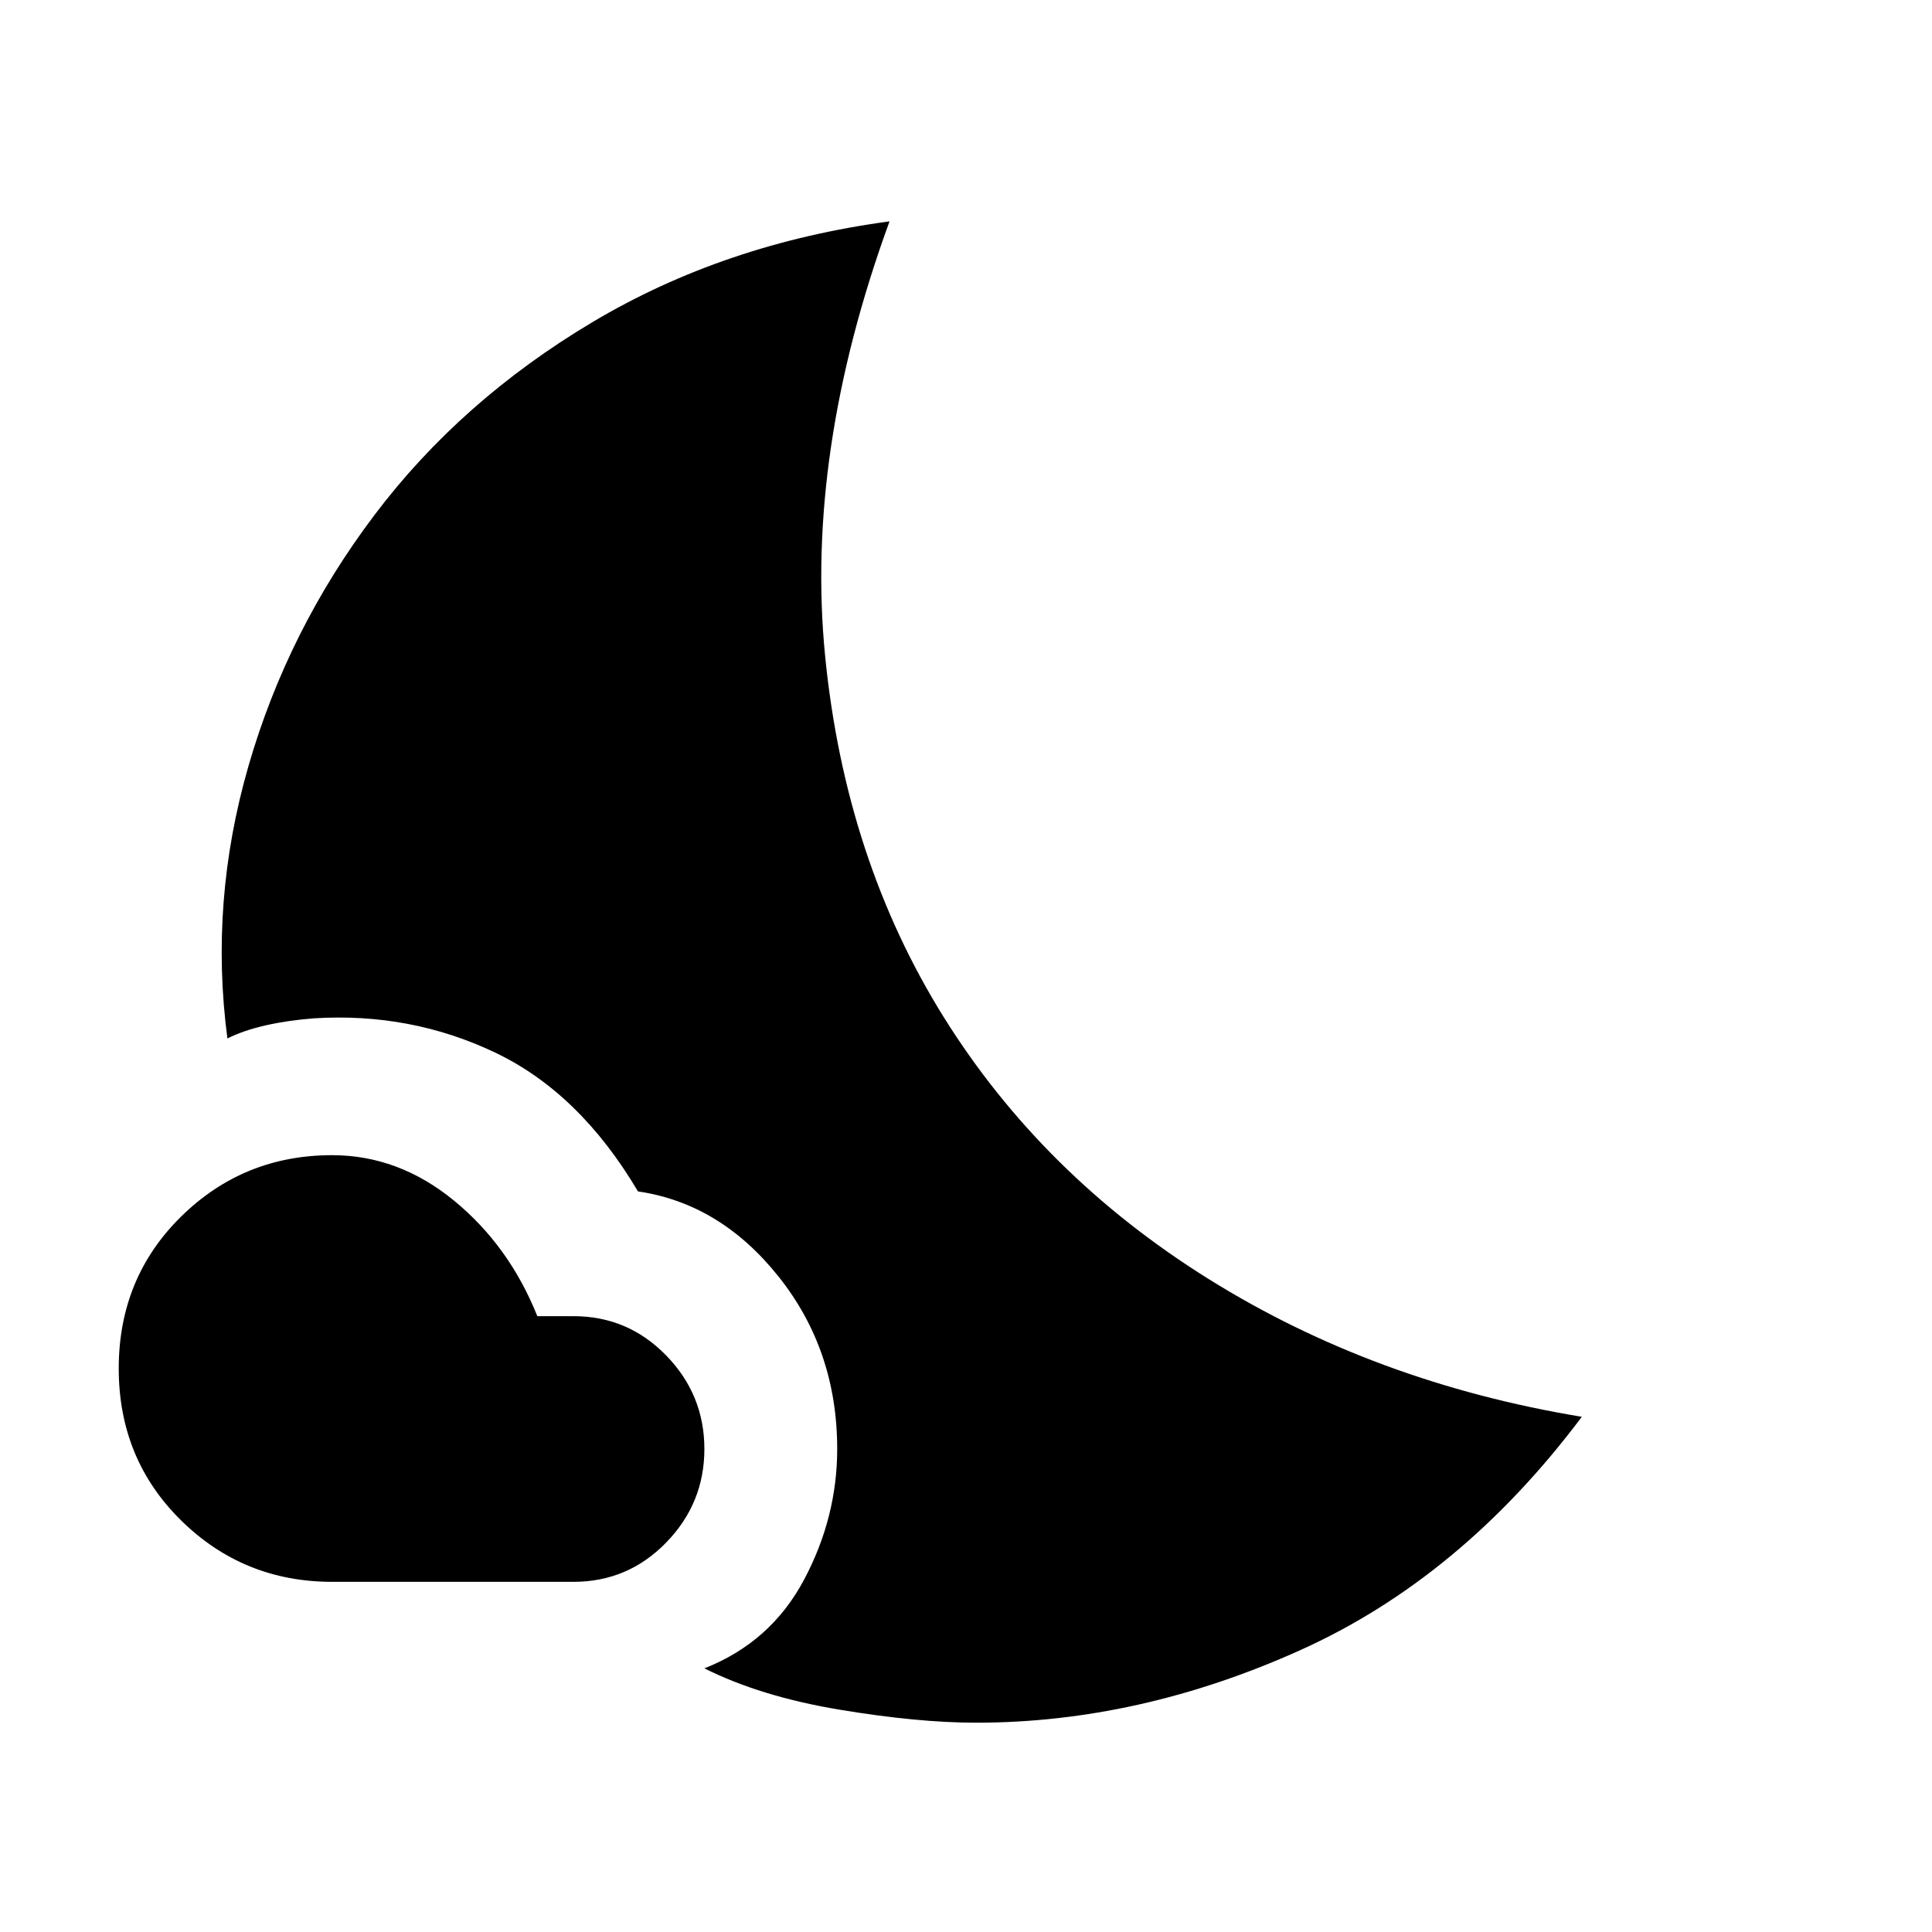<svg xmlns="http://www.w3.org/2000/svg" height="48" width="48"><path d="M8.25 39.3q-2.2 0-3.75-1.525Q2.95 36.25 2.95 34t1.55-3.775Q6.05 28.7 8.25 28.7q1.65 0 3.025 1.125T13.35 32.7h.9q1.35 0 2.3.975.95.975.95 2.325t-.95 2.325q-.95.975-2.3.975Zm9.25 2.15q1.65-.65 2.475-2.2.825-1.55.825-3.25 0-2.45-1.45-4.275-1.45-1.825-3.5-2.125-1.45-2.45-3.55-3.45-2.1-1-4.5-.85-.65.05-1.2.175-.55.125-.95.325-.45-3.4.525-6.775Q7.15 15.65 9.3 12.8q2.15-2.85 5.425-4.8Q18 6.05 22.1 5.5q-2.1 5.75-1.6 10.8.5 5.05 2.95 8.975t6.575 6.5Q34.15 34.35 39.3 35.2q-3 4-7 5.8-4 1.8-8.05 1.8-1.45 0-3.4-.325T17.5 41.45Z"/></svg>